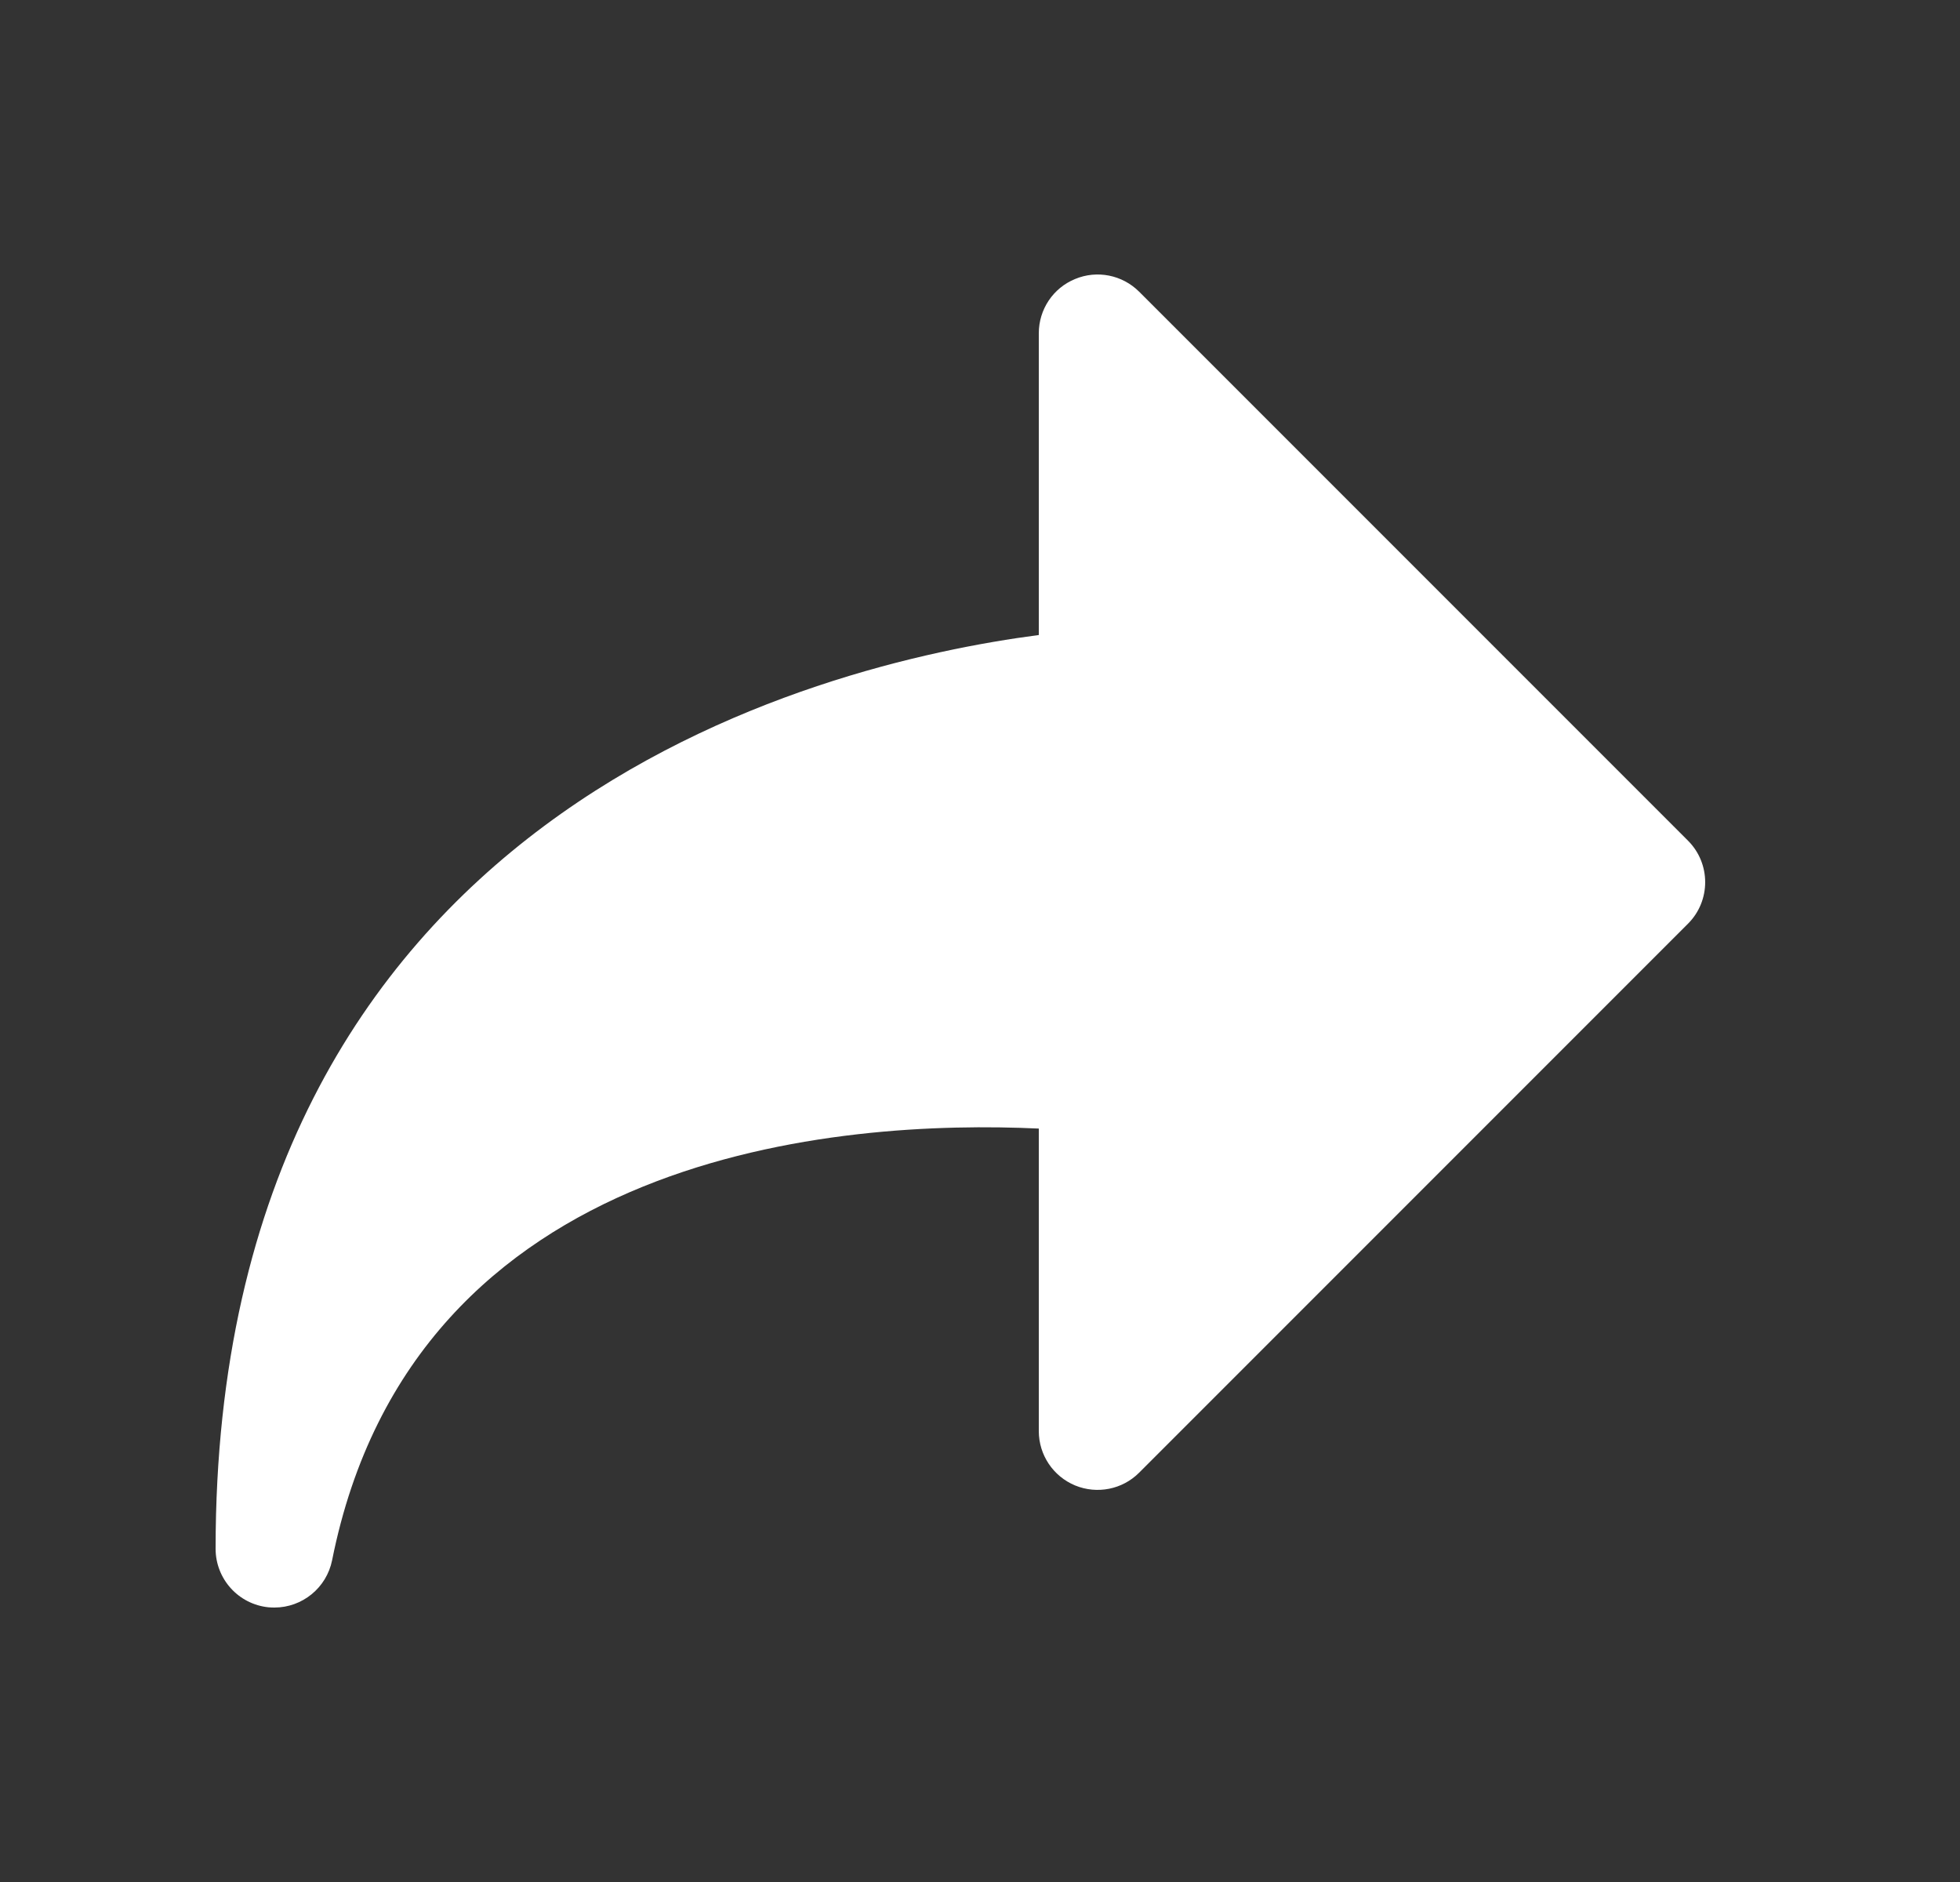 <svg width="25" height="24" viewBox="0 0 25 24" fill="none" xmlns="http://www.w3.org/2000/svg">
<rect x="0" y="0" width="25" height="24" fill="#333333" stroke="none"/>
<path d="M3.426 20.497C3.451 20.499 3.476 20.5 3.501 20.5C3.854 20.5 4.165 20.25 4.236 19.897C5.285 14.649 10.754 14.275 13.25 14.392V18.25C13.25 18.553 13.432 18.826 13.713 18.943C13.993 19.058 14.316 18.995 14.53 18.78L21.53 11.78C21.823 11.488 21.823 11.012 21.53 10.72L14.53 3.72C14.316 3.506 13.993 3.441 13.713 3.558C13.432 3.673 13.25 3.946 13.25 4.25V8.098C10.434 8.466 2.75 10.334 2.75 19.75C2.75 20.136 3.042 20.459 3.426 20.497Z" fill="white"/>
</svg>
